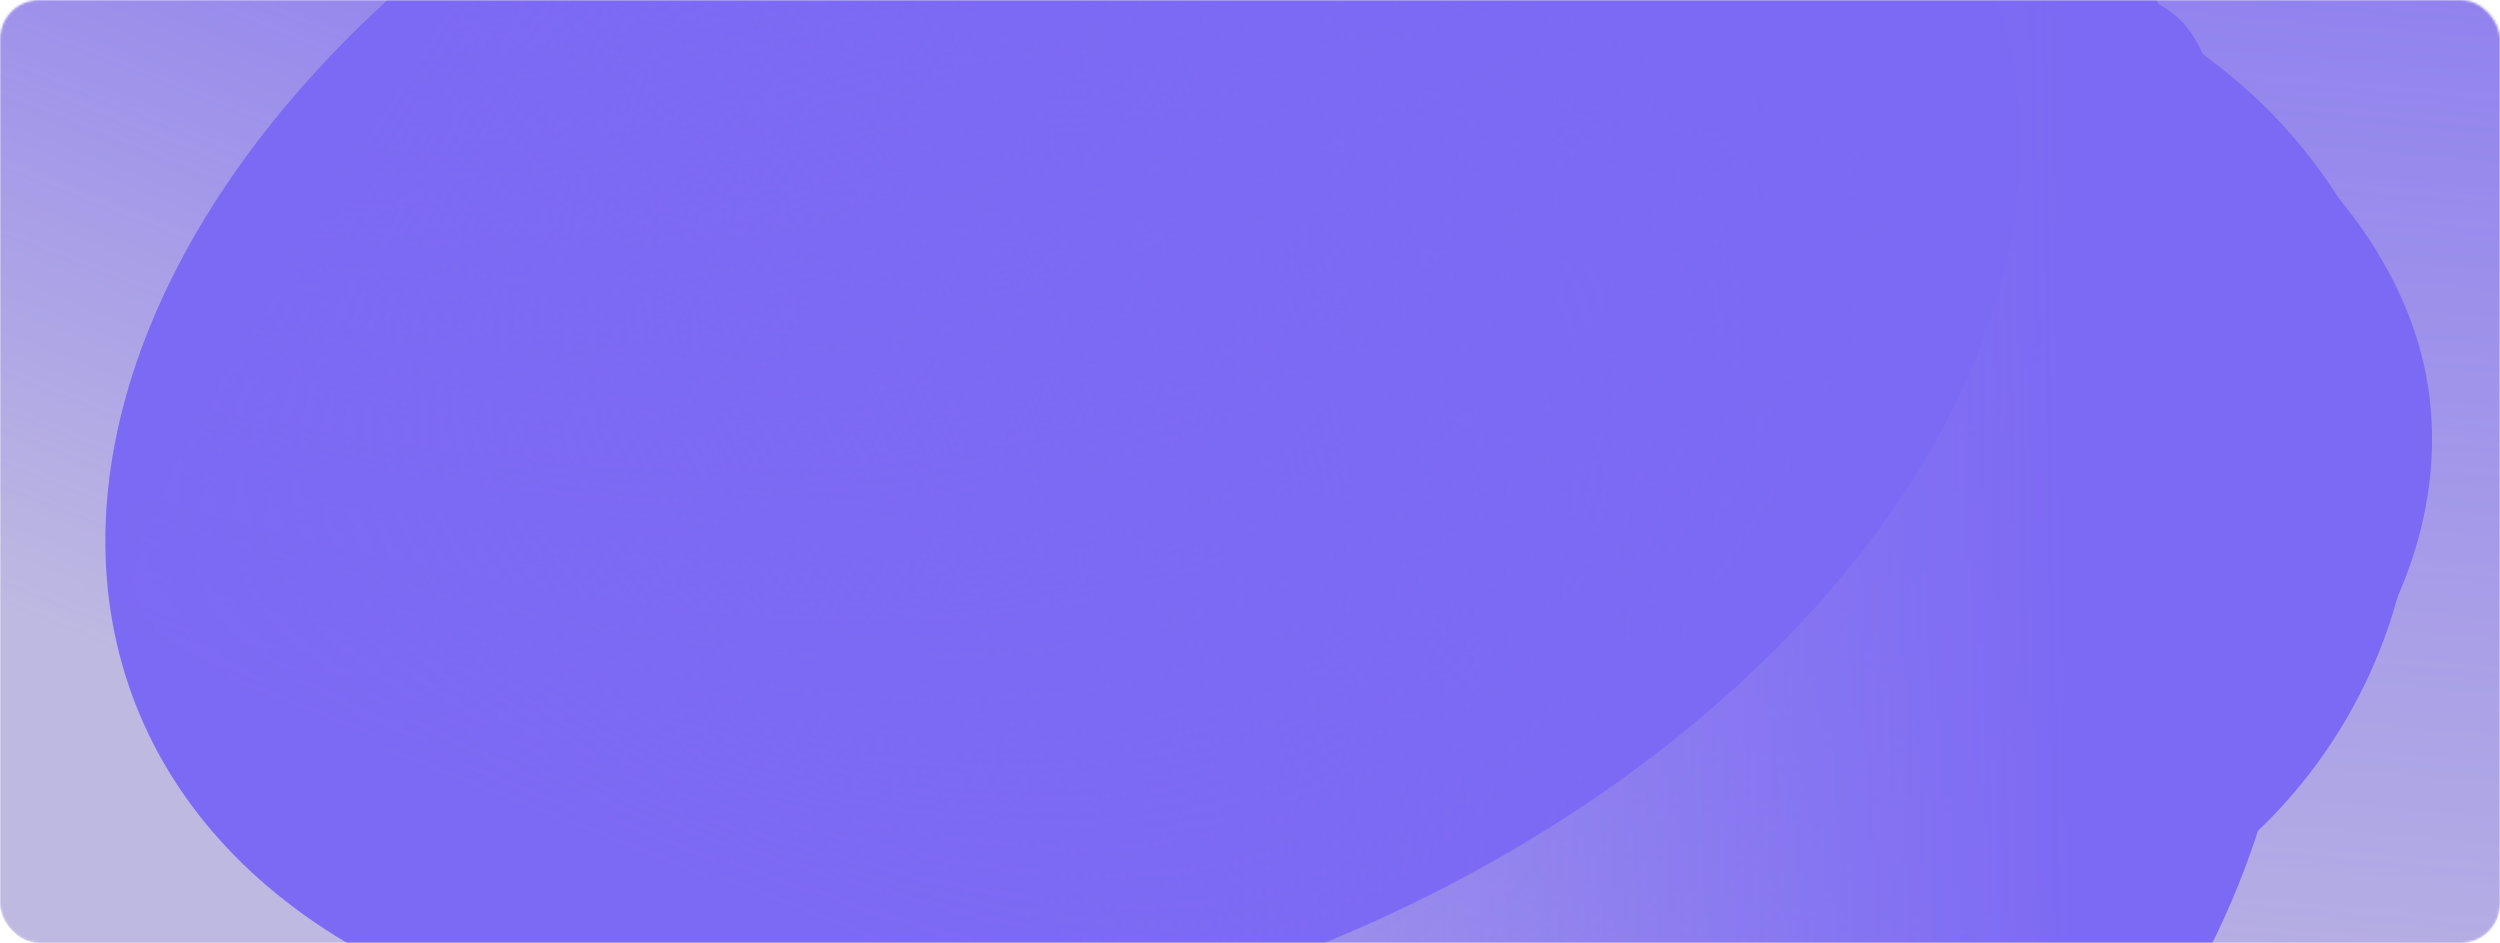 <svg width="1026" height="387" viewBox="0 0 1026 387" fill="none" xmlns="http://www.w3.org/2000/svg">
<mask id="mask0_70_207" style="mask-type:alpha" maskUnits="userSpaceOnUse" x="0" y="0" width="1026" height="387">
<rect width="1026" height="387" rx="16" fill="#D9D9D9"/>
</mask>
<g mask="url(#mask0_70_207)">
<rect width="1026" height="387" rx="16" fill="#BEB9E1"/>
<g filter="url(#filter0_f_70_207)">
<ellipse cx="436.214" cy="140.504" rx="268.698" ry="408.541" transform="rotate(-111.286 436.214 140.504)" fill="#7D6AF4"/>
</g>
<mask id="mask1_70_207" style="mask-type:alpha" maskUnits="userSpaceOnUse" x="-275" y="-816" width="1405" height="1614">
<path d="M1129 -489.672L250.256 -815.216L-218.202 -41.756L-274.5 206.828L132.158 735.555L546.315 797.853L884.969 112.488L1129 -489.672Z" fill="url(#paint0_linear_70_207)"/>
</mask>
<g mask="url(#mask1_70_207)">
<mask id="mask2_70_207" style="mask-type:alpha" maskUnits="userSpaceOnUse" x="-373" y="-857" width="1511" height="1709">
<path d="M499.604 851.257C112.763 659.462 -353.001 373.379 -372.896 365.102L237 -856.172L1137.5 -496.172L499.604 851.257Z" fill="url(#paint1_linear_70_207)"/>
</mask>
<g mask="url(#mask2_70_207)">
<path d="M1.994 -9.645C68.233 -143.698 262.561 -187.904 386.85 -126.489C511.14 -65.075 647.435 69.786 576.366 213.614C541.148 284.888 581.471 412.481 477.736 466.578C372.137 521.646 212.306 418.283 149.607 387.303C25.318 325.888 -64.245 124.409 1.994 -9.645Z" fill="#7D6AF4"/>
<g filter="url(#filter1_f_70_207)">
<path d="M11.846 -2.779C82.885 -146.548 241.359 -196.257 337.854 -148.577C434.348 -100.897 534.177 15.918 463.137 159.687C427.934 230.932 452.204 350.549 362.326 411.451C270.835 473.446 148.909 388.823 100.233 364.771C3.738 317.091 -59.194 140.99 11.846 -2.779Z" fill="#7D6AF4"/>
</g>
<g filter="url(#filter2_f_70_207)">
<path d="M13.997 -7.13C93.618 -168.268 283.505 -217.919 402.655 -159.045C521.805 -100.17 648.128 37.889 568.506 199.026C529.049 278.878 574.989 422.204 468.777 487.756C360.658 554.486 198.924 447.249 138.819 417.549C19.669 358.674 -65.625 154.008 13.997 -7.13Z" fill="#7D6AF4"/>
</g>
<g filter="url(#filter3_f_70_207)">
<path d="M62.135 -6.56C192.748 -189.542 445.01 -269.922 599.166 -193.75C753.321 -117.579 870.077 65.743 774.586 258.995C727.266 354.761 834.448 560.889 701.462 636.735C566.086 713.944 290.205 563.349 212.441 524.924C58.286 448.752 -89.172 205.415 62.135 -6.56Z" fill="#7D6AF4"/>
</g>
<g filter="url(#filter4_f_70_207)">
<path d="M126.954 -39.366C229.773 -247.448 524.246 -343.306 674.965 -268.833C825.683 -194.359 934.895 -5.125 832.077 202.958C781.126 306.073 776.781 459.695 641.192 545.118C503.167 632.076 160.603 538.468 84.573 500.9C-66.146 426.426 24.136 168.716 126.954 -39.366Z" fill="#7D6AF4"/>
</g>
<g filter="url(#filter5_f_70_207)">
<path d="M234.476 -105.487C340.729 -320.521 635.345 -405.264 789.5 -329.093C943.655 -252.921 1054.79 -58.218 948.535 156.816C895.881 263.376 608.712 319.433 469.389 408.103C327.563 498.366 131.794 365.173 54.03 326.748C-100.125 250.576 128.223 109.547 234.476 -105.487Z" fill="#7D6AF4"/>
</g>
<g filter="url(#filter6_f_70_207)">
<path d="M130.045 44.136C223.016 -144.019 506.198 -205.622 660.353 -129.45C814.508 -53.279 932.58 127.379 839.609 315.534C793.537 408.774 778.603 542.246 647.1 615.091C513.234 689.245 315.655 559.715 237.891 521.29C83.736 445.118 37.073 232.29 130.045 44.136Z" fill="#7D6AF4"/>
</g>
</g>
</g>
<mask id="mask3_70_207" style="mask-type:alpha" maskUnits="userSpaceOnUse" x="-17" y="-476" width="1696" height="1181">
<path d="M-16.524 521.584C33.937 92.766 98.395 -454.255 99.213 -475.807L1678.74 -292.519L1563.01 704.872L-16.524 521.584Z" fill="url(#paint2_linear_70_207)"/>
</mask>
<g mask="url(#mask3_70_207)">
<path d="M814.367 -215.399C992.517 -194.726 1124.48 -23.739 1108.5 113.972C1092.52 251.683 999.43 424.036 808.29 401.856C713.571 390.865 587.882 469.576 483.306 387.94C376.851 304.838 424.694 120.04 432.755 50.571C448.735 -87.14 636.217 -236.071 814.367 -215.399Z" fill="#7D6AF4"/>
<g filter="url(#filter7_f_70_207)">
<path d="M810.863 -203.852C1001.92 -181.682 1123.34 -33.78 1109.61 84.592C1095.87 202.964 1005.76 349.941 814.696 327.771C720.015 316.784 595.516 385.651 489.868 313.651C382.322 240.358 427.094 81.935 434.023 22.222C447.758 -96.15 619.801 -226.023 810.863 -203.852Z" fill="#7D6AF4"/>
</g>
<g filter="url(#filter8_f_70_207)">
<path d="M816.651 -203.179C1030.79 -178.33 1165.16 2.237 1148.23 148.175C1131.29 294.113 1028.27 476.255 814.131 451.406C708.013 439.092 565.827 539.087 448.183 451.783C328.425 362.911 382.137 154.912 390.68 81.293C407.614 -64.645 602.508 -228.028 816.651 -203.179Z" fill="#7D6AF4"/>
</g>
<g filter="url(#filter9_f_70_207)">
<path d="M839.36 -183.027C1099.6 -116.55 1296.63 98.144 1276.81 268.946C1256.99 439.748 1101.37 608.822 844.553 579.02C717.285 564.252 532.079 731.423 390.744 628.821C246.87 524.377 308.901 295.486 318.899 209.325C338.719 38.523 537.892 -260.037 839.36 -183.027Z" fill="#7D6AF4"/>
</g>
<g filter="url(#filter10_f_70_207)">
<path d="M920.417 -103.566C1196.95 -71.478 1409.47 176.209 1390.1 343.202C1370.72 510.196 1205.28 673.959 928.75 641.871C791.716 625.969 617.935 670.393 464.777 568.342C308.867 464.457 372.981 241.071 382.757 156.83C402.134 -10.164 643.887 -135.655 920.417 -103.566Z" fill="#7D6AF4"/>
</g>
<g filter="url(#filter11_f_70_207)">
<path d="M1020.31 -24.42C1306.08 8.74 1525.98 262.367 1506.16 433.169C1486.34 603.97 1315.59 771.289 1029.82 738.129C888.213 721.696 708.705 766.928 550.328 662.349C389.105 555.892 455.081 327.459 465.079 241.298C484.899 70.496 734.541 -57.581 1020.31 -24.42Z" fill="#7D6AF4"/>
</g>
<g filter="url(#filter12_f_70_207)">
<path d="M808.525 -76.522C1058.57 -47.507 1247.72 202.551 1227.9 373.353C1208.08 544.155 1056 713.639 805.952 684.624C682.042 670.245 526.319 698.221 388.973 596.083C249.159 492.109 310.267 263.111 320.265 176.95C340.084 6.149 558.477 -105.538 808.525 -76.522Z" fill="#7D6AF4"/>
</g>
</g>
<mask id="mask4_70_207" style="mask-type:alpha" maskUnits="userSpaceOnUse" x="100" y="-454" width="1102" height="1504">
<path d="M100.215 -340.199C539.473 -392.461 1018.93 -449.322 1040.63 -453.372L1201.86 935.844L261.442 1049.02L100.215 -340.199Z" fill="url(#paint3_linear_70_207)"/>
</mask>
<g mask="url(#mask4_70_207)">
<path d="M997.096 163.086C1008.81 260.447 917.974 354.423 827.704 365.287C737.434 376.15 614.228 350.994 601.657 246.534C595.428 194.769 527.521 139.178 565.072 72.267C603.298 4.154 728.128 3.573 773.665 -1.907C863.935 -12.77 985.379 65.725 997.096 163.086Z" fill="#7D6AF4"/>
<g filter="url(#filter13_f_70_207)">
<path d="M989.224 162.85C1001.79 267.268 932.611 351.405 862.528 359.839C792.446 368.273 695.734 339.945 683.168 235.527C676.941 183.783 620.709 126.813 648.211 61.137C676.206 -5.719 773.502 -2.992 808.856 -7.247C878.938 -15.681 976.658 58.433 989.224 162.85Z" fill="#7D6AF4"/>
</g>
<g filter="url(#filter14_f_70_207)">
<path d="M989.604 166.011C1003.69 283.043 917.242 378.416 830.705 388.83C744.167 399.244 625.289 368.756 611.205 251.724C604.226 193.729 527.592 131.515 562.394 57.426C597.82 -17.994 725.085 -17.13 768.739 -22.383C855.276 -32.797 975.52 48.979 989.604 166.011Z" fill="#7D6AF4"/>
</g>
<g filter="url(#filter15_f_70_207)">
<path d="M962.969 182.965C956.892 330.281 847.221 464.9 735.26 478.373C623.299 491.847 493.438 433.075 476.547 292.719C468.177 223.165 335.392 148.438 381.201 59.093C427.834 -31.857 633.323 -48.132 689.802 -54.928C801.762 -68.402 970.009 12.308 962.969 182.965Z" fill="#7D6AF4"/>
</g>
<g filter="url(#filter16_f_70_207)">
<path d="M939.148 224.228C957.335 375.355 830.04 533.612 720.575 546.786C611.11 559.959 483.27 495.235 465.083 344.107C456.07 269.217 403.351 183.312 447.155 87.776C491.745 -9.477 713.405 -80.96 768.624 -87.605C878.089 -100.778 920.961 73.1 939.148 224.228Z" fill="#7D6AF4"/>
</g>
<g filter="url(#filter17_f_70_207)">
<path d="M903.831 299.099C922.626 455.275 791.266 607.481 679.305 620.955C567.344 634.428 436.488 567.391 417.693 411.215C408.38 333.822 545.941 200.037 590.629 101.378C636.121 0.947 791.383 3.854 847.862 -2.943C959.823 -16.417 885.036 142.923 903.831 299.099Z" fill="#7D6AF4"/>
</g>
<g filter="url(#filter18_f_70_207)">
<path d="M907.499 179.49C923.944 316.144 790.562 451.544 678.601 465.018C566.64 478.491 437.012 421.654 420.566 285C412.417 217.281 372.74 138.642 418.812 51.477C465.711 -37.254 620.653 -37.008 677.132 -43.804C789.093 -57.278 891.054 42.836 907.499 179.49Z" fill="#7D6AF4"/>
</g>
</g>
</g>
<defs>
<filter id="filter0_f_70_207" x="-205.386" y="-399.075" width="1283.2" height="1079.16" filterUnits="userSpaceOnUse" color-interpolation-filters="sRGB">
<feFlood flood-opacity="0" result="BackgroundImageFix"/>
<feBlend mode="normal" in="SourceGraphic" in2="BackgroundImageFix" result="shape"/>
<feGaussianBlur stdDeviation="124.268" result="effect1_foregroundBlur_70_207"/>
</filter>
<filter id="filter1_f_70_207" x="-28.571" y="-176.075" width="525.685" height="619.731" filterUnits="userSpaceOnUse" color-interpolation-filters="sRGB">
<feFlood flood-opacity="0" result="BackgroundImageFix"/>
<feBlend mode="normal" in="SourceGraphic" in2="BackgroundImageFix" result="shape"/>
<feGaussianBlur stdDeviation="4.971" result="effect1_foregroundBlur_70_207"/>
</filter>
<filter id="filter2_f_70_207" x="-51.804" y="-217.735" width="680.024" height="761.781" filterUnits="userSpaceOnUse" color-interpolation-filters="sRGB">
<feFlood flood-opacity="0" result="BackgroundImageFix"/>
<feBlend mode="normal" in="SourceGraphic" in2="BackgroundImageFix" result="shape"/>
<feGaussianBlur stdDeviation="17.398" result="effect1_foregroundBlur_70_207"/>
</filter>
<filter id="filter3_f_70_207" x="-50.978" y="-272.084" width="909.825" height="980.236" filterUnits="userSpaceOnUse" color-interpolation-filters="sRGB">
<feFlood flood-opacity="0" result="BackgroundImageFix"/>
<feBlend mode="normal" in="SourceGraphic" in2="BackgroundImageFix" result="shape"/>
<feGaussianBlur stdDeviation="24.854" result="effect1_foregroundBlur_70_207"/>
</filter>
<filter id="filter4_f_70_207" x="-129.592" y="-428.107" width="1136.15" height="1143.33" filterUnits="userSpaceOnUse" color-interpolation-filters="sRGB">
<feFlood flood-opacity="0" result="BackgroundImageFix"/>
<feBlend mode="normal" in="SourceGraphic" in2="BackgroundImageFix" result="shape"/>
<feGaussianBlur stdDeviation="67.105" result="effect1_foregroundBlur_70_207"/>
</filter>
<filter id="filter5_f_70_207" x="-330.879" y="-689.594" width="1654.42" height="1461.52" filterUnits="userSpaceOnUse" color-interpolation-filters="sRGB">
<feFlood flood-opacity="0" result="BackgroundImageFix"/>
<feBlend mode="normal" in="SourceGraphic" in2="BackgroundImageFix" result="shape"/>
<feGaussianBlur stdDeviation="166.519" result="effect1_foregroundBlur_70_207"/>
</filter>
<filter id="filter6_f_70_207" x="-71.734" y="-315.369" width="1098.34" height="1107.06" filterUnits="userSpaceOnUse" color-interpolation-filters="sRGB">
<feFlood flood-opacity="0" result="BackgroundImageFix"/>
<feBlend mode="normal" in="SourceGraphic" in2="BackgroundImageFix" result="shape"/>
<feGaussianBlur stdDeviation="77.046" result="effect1_foregroundBlur_70_207"/>
</filter>
<filter id="filter7_f_70_207" x="408.972" y="-216.286" width="711.63" height="573.175" filterUnits="userSpaceOnUse" color-interpolation-filters="sRGB">
<feFlood flood-opacity="0" result="BackgroundImageFix"/>
<feBlend mode="normal" in="SourceGraphic" in2="BackgroundImageFix" result="shape"/>
<feGaussianBlur stdDeviation="4.971" result="effect1_foregroundBlur_70_207"/>
</filter>
<filter id="filter8_f_70_207" x="336.513" y="-240.497" width="847.944" height="763.195" filterUnits="userSpaceOnUse" color-interpolation-filters="sRGB">
<feFlood flood-opacity="0" result="BackgroundImageFix"/>
<feBlend mode="normal" in="SourceGraphic" in2="BackgroundImageFix" result="shape"/>
<feGaussianBlur stdDeviation="17.398" result="effect1_foregroundBlur_70_207"/>
</filter>
<filter id="filter9_f_70_207" x="247.352" y="-245.185" width="1080.54" height="957.218" filterUnits="userSpaceOnUse" color-interpolation-filters="sRGB">
<feFlood flood-opacity="0" result="BackgroundImageFix"/>
<feBlend mode="normal" in="SourceGraphic" in2="BackgroundImageFix" result="shape"/>
<feGaussianBlur stdDeviation="24.854" result="effect1_foregroundBlur_70_207"/>
</filter>
<filter id="filter10_f_70_207" x="227.238" y="-242.806" width="1298.29" height="1022.94" filterUnits="userSpaceOnUse" color-interpolation-filters="sRGB">
<feFlood flood-opacity="0" result="BackgroundImageFix"/>
<feBlend mode="normal" in="SourceGraphic" in2="BackgroundImageFix" result="shape"/>
<feGaussianBlur stdDeviation="67.105" result="effect1_foregroundBlur_70_207"/>
</filter>
<filter id="filter11_f_70_207" x="110.248" y="-362.71" width="1730.19" height="1438.11" filterUnits="userSpaceOnUse" color-interpolation-filters="sRGB">
<feFlood flood-opacity="0" result="BackgroundImageFix"/>
<feBlend mode="normal" in="SourceGraphic" in2="BackgroundImageFix" result="shape"/>
<feGaussianBlur stdDeviation="166.519" result="effect1_foregroundBlur_70_207"/>
</filter>
<filter id="filter12_f_70_207" x="144.31" y="-235.196" width="1239.11" height="1077.17" filterUnits="userSpaceOnUse" color-interpolation-filters="sRGB">
<feFlood flood-opacity="0" result="BackgroundImageFix"/>
<feBlend mode="normal" in="SourceGraphic" in2="BackgroundImageFix" result="shape"/>
<feGaussianBlur stdDeviation="77.046" result="effect1_foregroundBlur_70_207"/>
</filter>
<filter id="filter13_f_70_207" x="634.162" y="-14.42" width="363.069" height="382.175" filterUnits="userSpaceOnUse" color-interpolation-filters="sRGB">
<feFlood flood-opacity="0" result="BackgroundImageFix"/>
<feBlend mode="normal" in="SourceGraphic" in2="BackgroundImageFix" result="shape"/>
<feGaussianBlur stdDeviation="3.26" result="effect1_foregroundBlur_70_207"/>
</filter>
<filter id="filter14_f_70_207" x="530.554" y="-46.096" width="483.386" height="459.649" filterUnits="userSpaceOnUse" color-interpolation-filters="sRGB">
<feFlood flood-opacity="0" result="BackgroundImageFix"/>
<feBlend mode="normal" in="SourceGraphic" in2="BackgroundImageFix" result="shape"/>
<feGaussianBlur stdDeviation="11.41" result="effect1_foregroundBlur_70_207"/>
</filter>
<filter id="filter15_f_70_207" x="339.015" y="-88.975" width="656.768" height="601.825" filterUnits="userSpaceOnUse" color-interpolation-filters="sRGB">
<feFlood flood-opacity="0" result="BackgroundImageFix"/>
<feBlend mode="normal" in="SourceGraphic" in2="BackgroundImageFix" result="shape"/>
<feGaussianBlur stdDeviation="16.3" result="effect1_foregroundBlur_70_207"/>
</filter>
<filter id="filter16_f_70_207" x="341.957" y="-176.329" width="686.956" height="812.799" filterUnits="userSpaceOnUse" color-interpolation-filters="sRGB">
<feFlood flood-opacity="0" result="BackgroundImageFix"/>
<feBlend mode="normal" in="SourceGraphic" in2="BackgroundImageFix" result="shape"/>
<feGaussianBlur stdDeviation="44.009" result="effect1_foregroundBlur_70_207"/>
</filter>
<filter id="filter17_f_70_207" x="198.826" y="-222.158" width="930.701" height="1063.22" filterUnits="userSpaceOnUse" color-interpolation-filters="sRGB">
<feFlood flood-opacity="0" result="BackgroundImageFix"/>
<feBlend mode="normal" in="SourceGraphic" in2="BackgroundImageFix" result="shape"/>
<feGaussianBlur stdDeviation="109.208" result="effect1_foregroundBlur_70_207"/>
</filter>
<filter id="filter18_f_70_207" x="295.859" y="-146.078" width="714.082" height="714.082" filterUnits="userSpaceOnUse" color-interpolation-filters="sRGB">
<feFlood flood-opacity="0" result="BackgroundImageFix"/>
<feBlend mode="normal" in="SourceGraphic" in2="BackgroundImageFix" result="shape"/>
<feGaussianBlur stdDeviation="50.529" result="effect1_foregroundBlur_70_207"/>
</filter>
<linearGradient id="paint0_linear_70_207" x1="308.502" y1="-127.488" x2="127.517" y2="329.66" gradientUnits="userSpaceOnUse">
<stop stop-color="#C4C4C4"/>
<stop offset="0.943" stop-color="#C4C4C4" stop-opacity="0"/>
</linearGradient>
<linearGradient id="paint1_linear_70_207" x1="146.075" y1="63.881" x2="627.967" y2="368.366" gradientUnits="userSpaceOnUse">
<stop stop-color="#C4C4C4"/>
<stop offset="1" stop-color="#C4C4C4" stop-opacity="0"/>
</linearGradient>
<linearGradient id="paint2_linear_70_207" x1="741.285" y1="-241.171" x2="681.807" y2="467.893" gradientUnits="userSpaceOnUse">
<stop stop-color="#C4C4C4"/>
<stop offset="1" stop-color="#C4C4C4" stop-opacity="0"/>
</linearGradient>
<linearGradient id="paint3_linear_70_207" x1="844.627" y1="137.026" x2="260.702" y2="145.896" gradientUnits="userSpaceOnUse">
<stop stop-color="#C4C4C4"/>
<stop offset="1" stop-color="#C4C4C4" stop-opacity="0"/>
</linearGradient>
</defs>
</svg>
